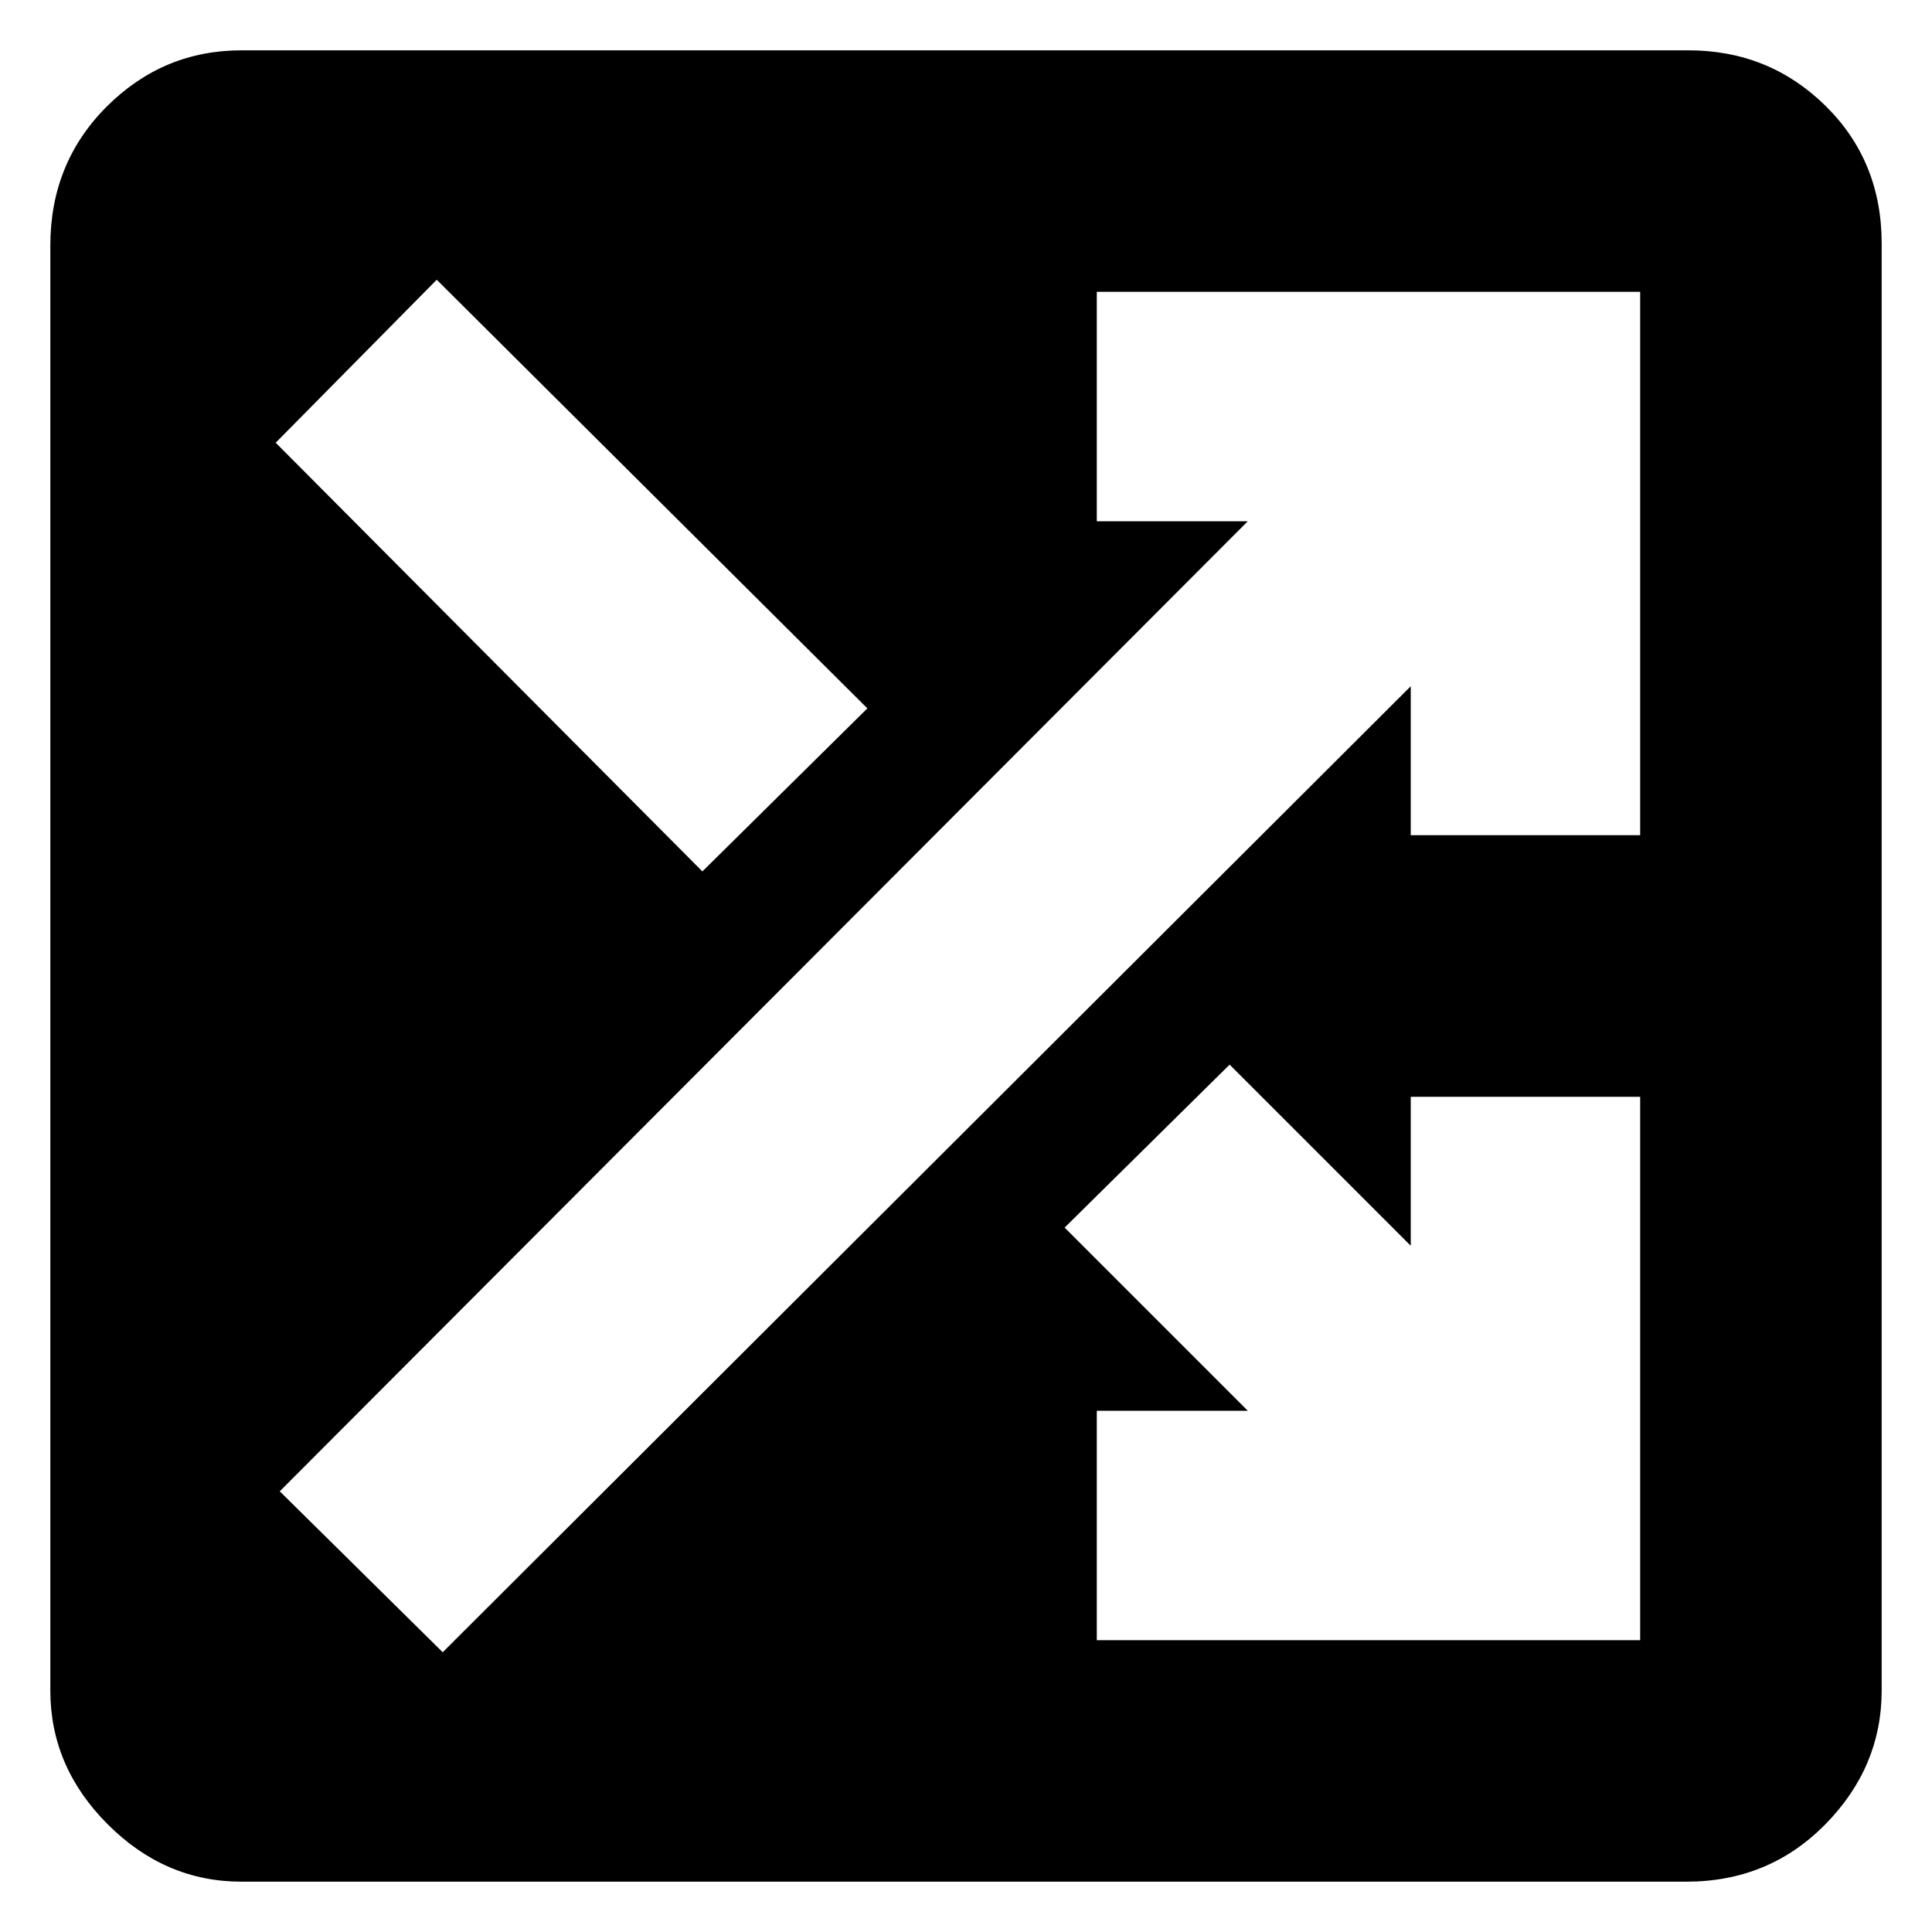 <svg xmlns="http://www.w3.org/2000/svg" height="20" width="20"><path d="M2.5 19.479q-.792 0-1.385-.594-.594-.593-.594-1.385V2.542q0-.854.583-1.438Q1.688.521 2.5.521h14.979q.833 0 1.417.573.583.573.583 1.427V17.5q0 .792-.583 1.385-.584.594-1.438.594ZM7.271 9.021l1.708-1.688-4.458-4.437-1.667 1.687Zm4.083 7.958h5.625v-5.625h-2.375v1.542l-1.875-1.875-1.708 1.687 1.896 1.896h-1.563Zm-6.771.125 10.021-10v1.542h2.375V3.021h-5.625v2.375h1.563L2.896 15.438Z"/></svg>